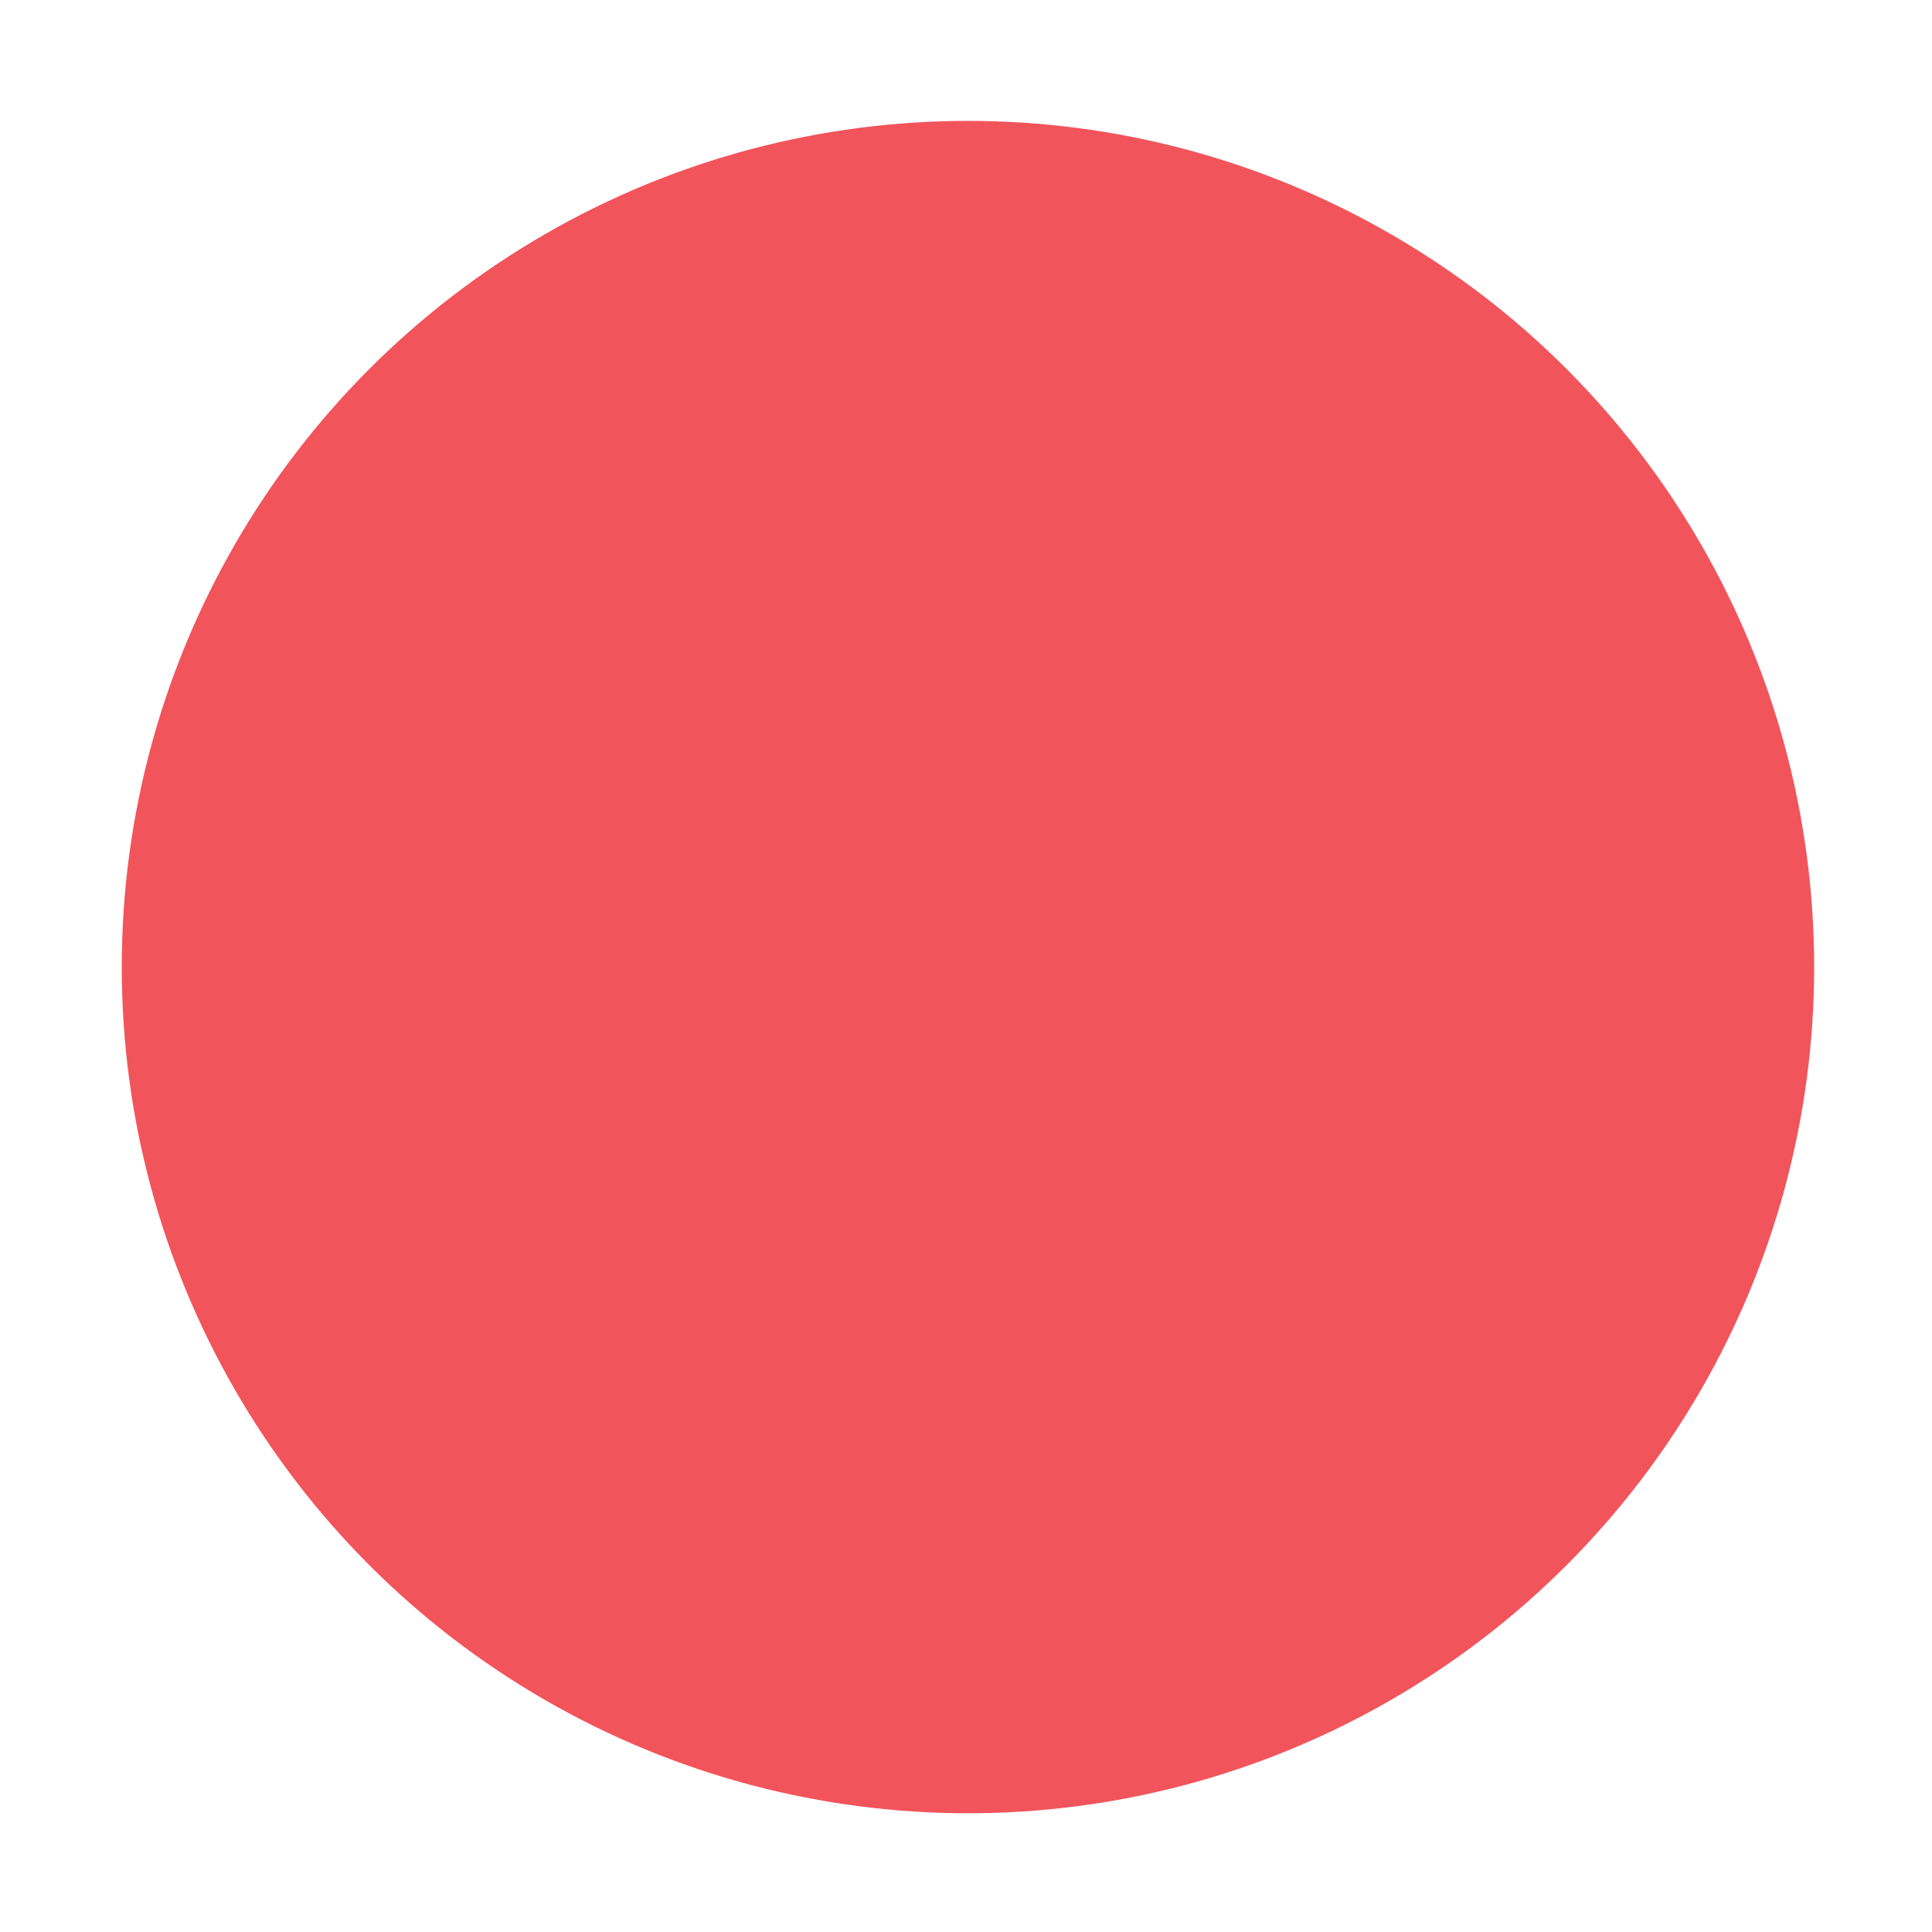 <?xml version="1.0" encoding="UTF-8" standalone="no"?>
<!DOCTYPE svg PUBLIC "-//W3C//DTD SVG 1.1//EN" "http://www.w3.org/Graphics/SVG/1.1/DTD/svg11.dtd">
<svg width="100%" height="100%" viewBox="0 0 32 32" version="1.1" xmlns="http://www.w3.org/2000/svg" xmlns:xlink="http://www.w3.org/1999/xlink" xml:space="preserve" xmlns:serif="http://www.serif.com/" style="fill-rule:evenodd;clip-rule:evenodd;stroke-linejoin:round;stroke-miterlimit:2;">
    <g transform="matrix(1,0,0,1,-204,-36)">
        <g id="sym-dot-red" transform="matrix(0.452,0,0,0.452,204,36.001)">
            <rect x="0" y="0" width="70.872" height="70.866" style="fill:none;"/>
            <g transform="matrix(3.876,0,0,3.876,-638.954,-121.558)">
                <circle cx="174" cy="40.504" r="8" style="fill:rgb(242,84,91);"/>
            </g>
        </g>
    </g>
</svg>
